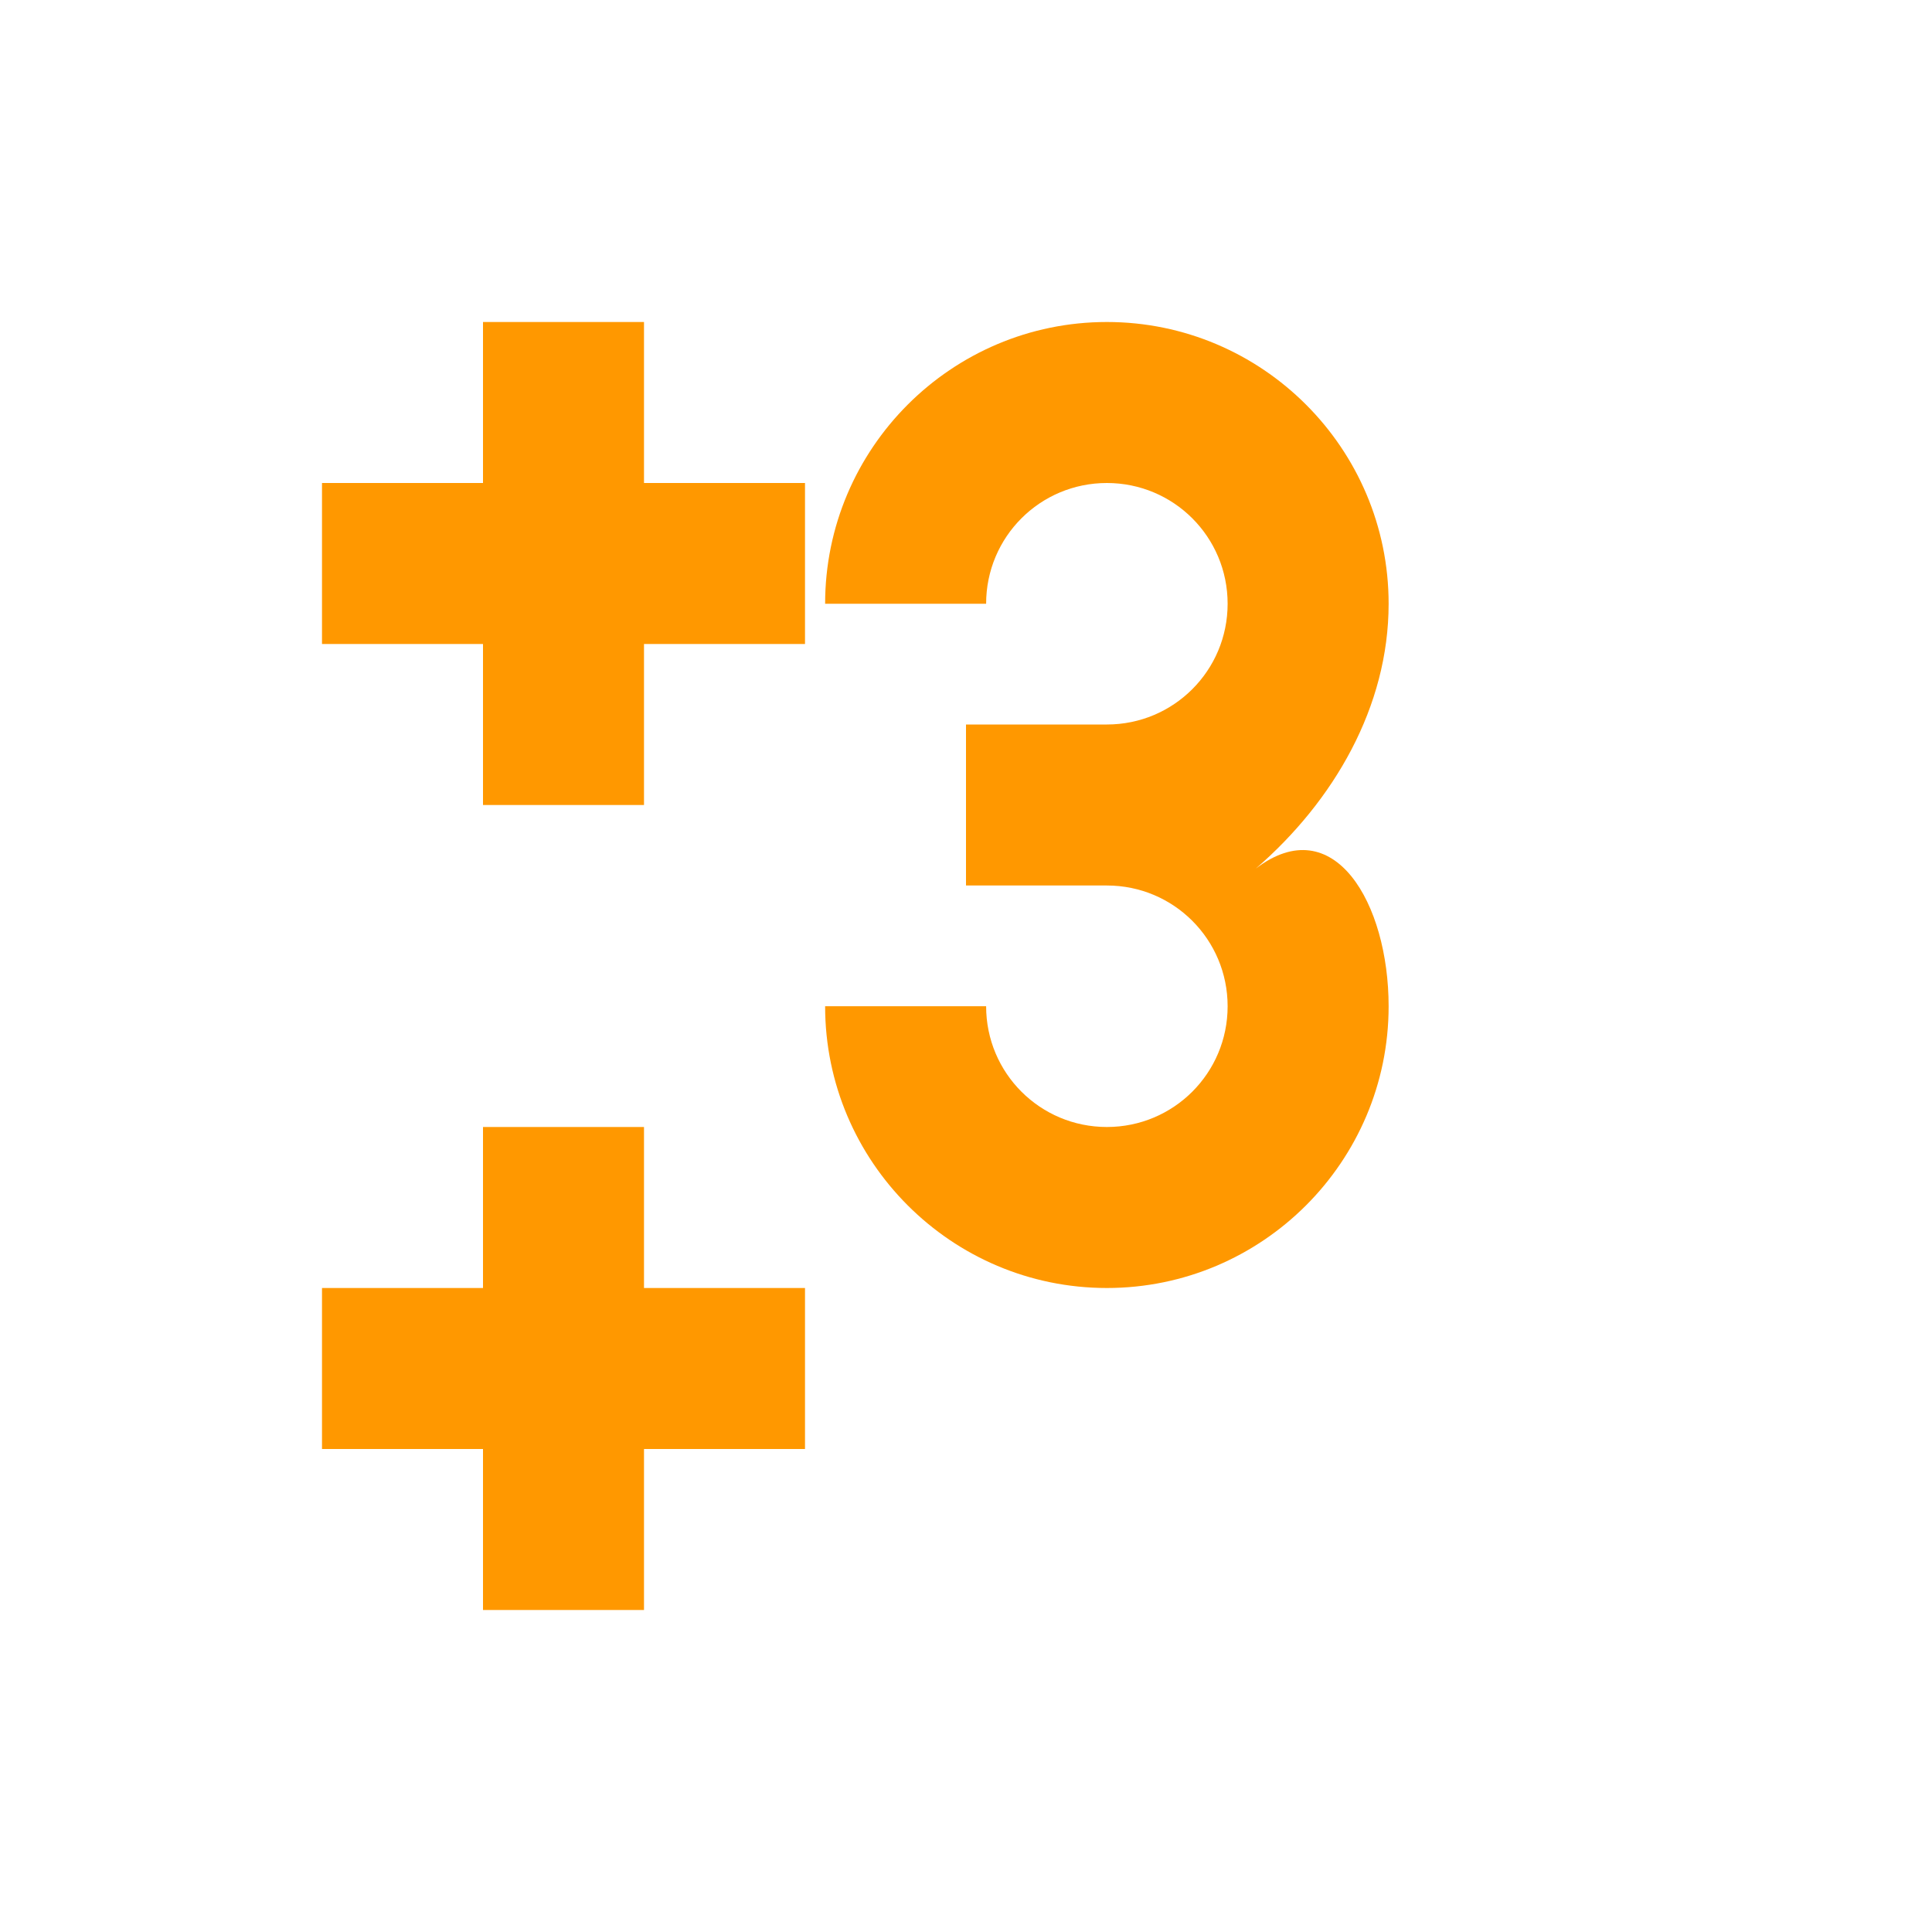 <svg width="24" height="24" viewBox="0 0 24 24" fill="none" xmlns="http://www.w3.org/2000/svg">
  <path d="M15.6 10.79C16.57 9.95 17.25 8.78 17.25 7.5C17.25 5.57 15.68 4 13.75 4C11.82 4 10.25 5.57 10.25 7.5H12.25C12.25 6.67 12.92 6 13.75 6C14.58 6 15.25 6.67 15.25 7.5C15.25 8.33 14.58 9 13.75 9H12V11H13.75C14.58 11 15.25 11.67 15.25 12.5C15.25 13.33 14.58 14 13.75 14C12.92 14 12.25 13.33 12.25 12.5H10.25C10.25 14.43 11.82 16 13.75 16C15.68 16 17.25 14.43 17.25 12.5C17.25 11.22 16.57 10.05 15.6 10.79Z" fill="#FF9800"/>
  <path d="M6 4V6H4V8H6V10H8V8H10V6H8V4H6Z" fill="#FF9800"/>
  <path d="M6 14V16H4V18H6V20H8V18H10V16H8V14H6Z" fill="#FF9800"/>
</svg>
